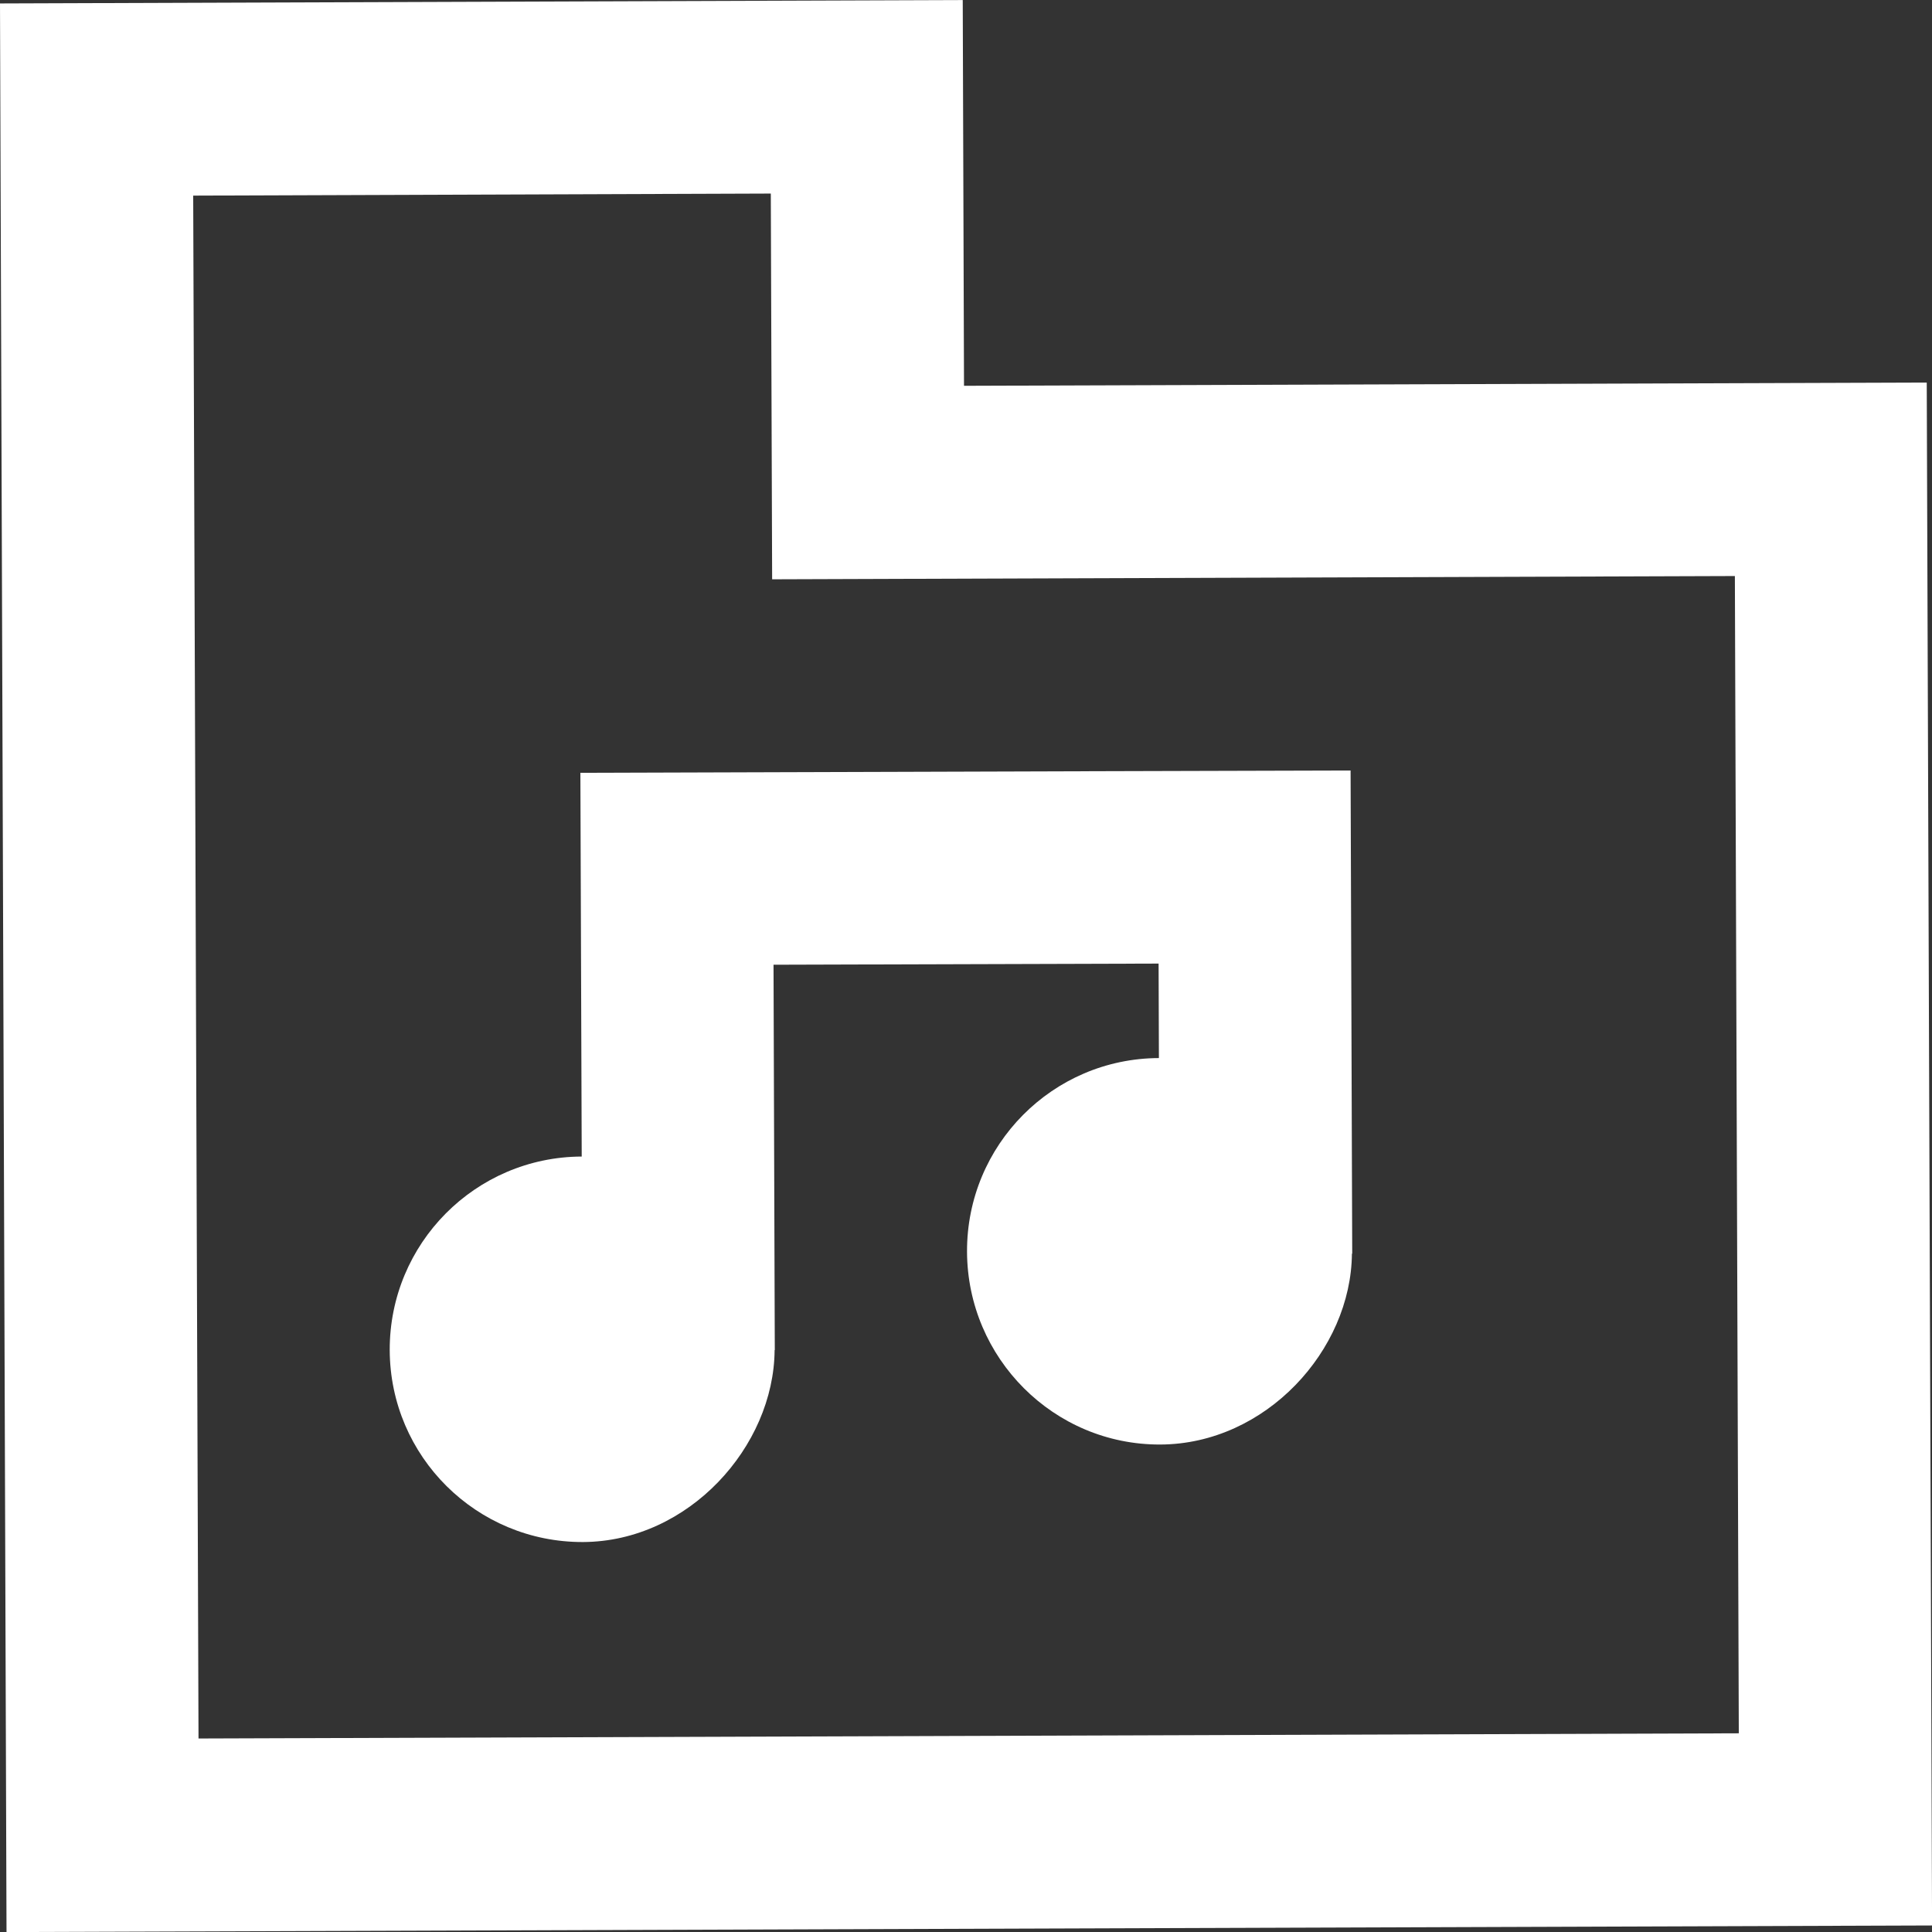<!-- Generated by IcoMoon.io -->
<svg version="1.1" xmlns="http://www.w3.org/2000/svg" width="32" height="32" viewBox="0 0 32 32">
<rect x="0" y="0" width="32" height="32" fill="#333333" stroke="none"/>
<title>as-directory_music-1</title>
<path fill="#fff" d="M28.8 28.708l-0.065-19.167-15.946 0.054c-0.008-2.311-0.014-4.076-0.022-6.389l-9.567 0.034c0.038 11.101 0.054 15.845 0.088 25.555l25.513-0.086zM32 31.892l-31.892 0.109c-0.038-11.328-0.041-12.363-0.108-31.944 3.542-0.013 9.378-0.034 15.946-0.056l0.021 6.389 15.946-0.054c0.045 12.788 0.051 15.003 0.088 25.556zM22.395 20.765h-0.003c-0.013 1.597-1.426 3.155-3.175 3.161-1.762 0.006-3.194-1.43-3.2-3.195s1.418-3.201 3.178-3.206l-0.005-1.565-6.378 0.019 0.021 6.383h-0.003c-0.011 1.597-1.424 3.172-3.175 3.179-1.76 0.005-3.194-1.414-3.2-3.179-0.005-1.765 1.418-3.199 3.18-3.206-0.016-4.437-0.011-2.87-0.022-6.356 12.227-0.037 6.742-0.022 12.757-0.038 0.010 2.778 0.018 5.215 0.027 8.002z"></path>
</svg>
